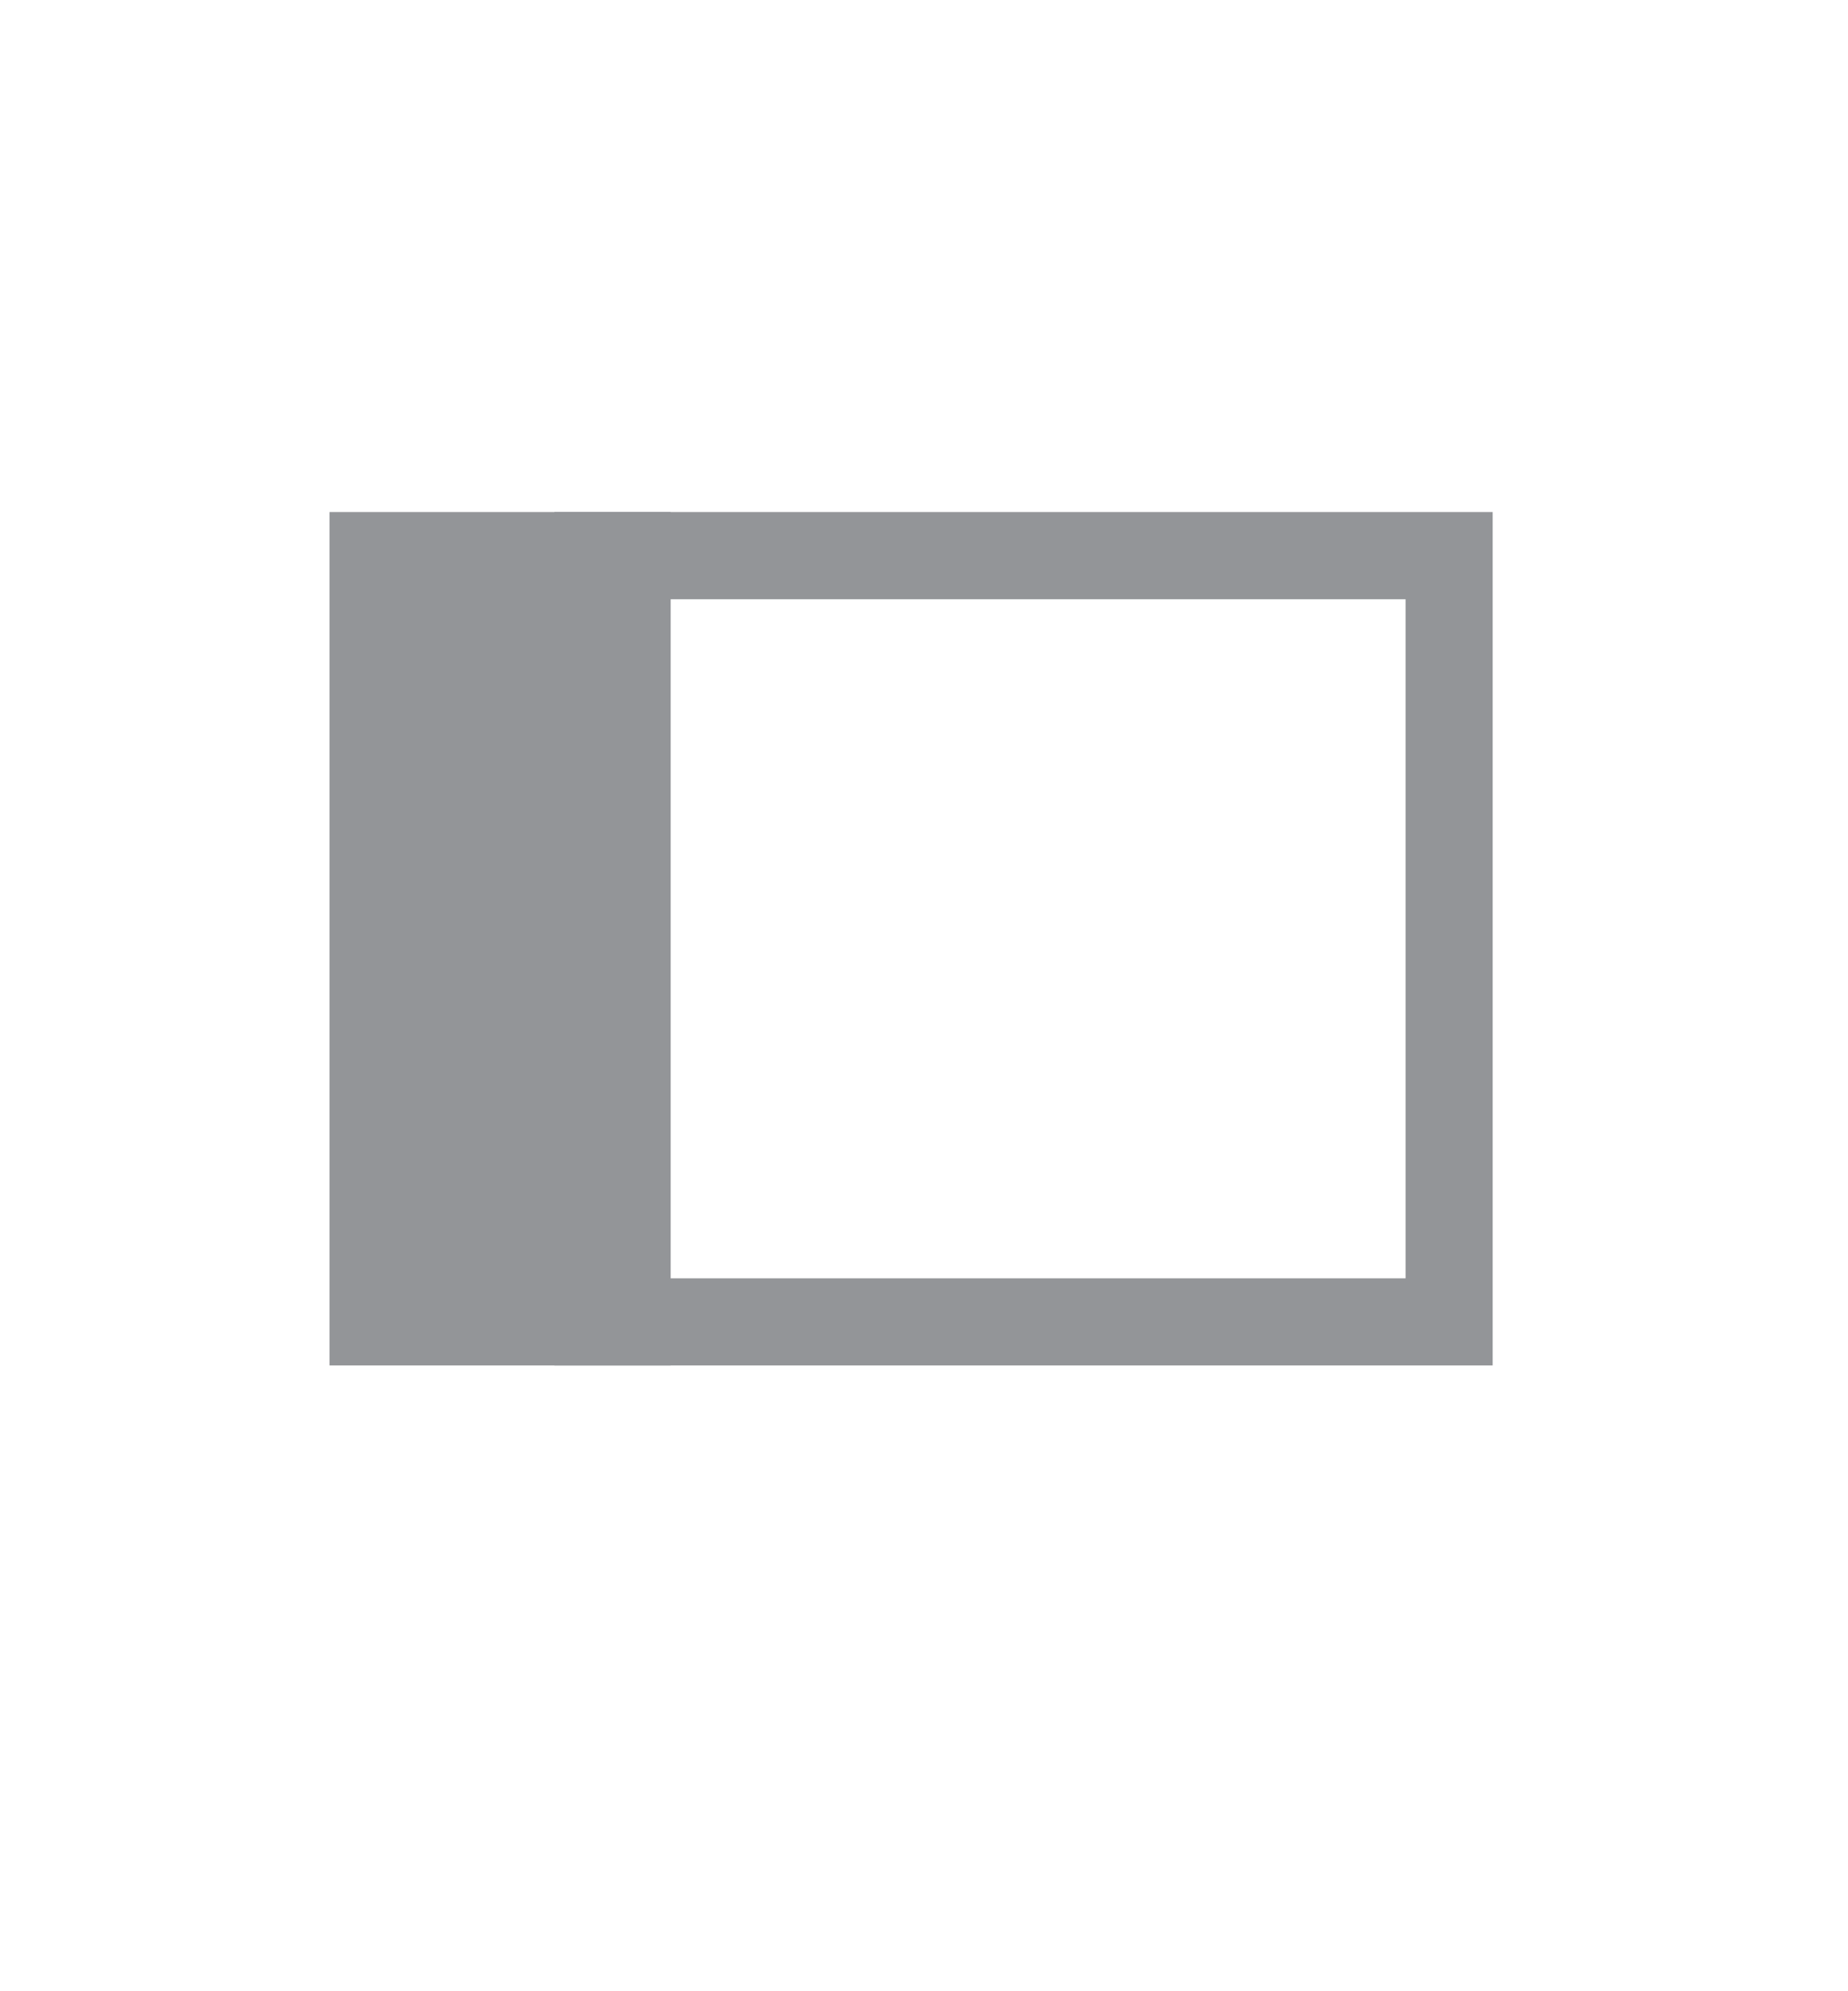 <svg xmlns="http://www.w3.org/2000/svg" width="21.666" height="23.333"><line stroke="#939598" stroke-width="4" stroke-miterlimit="10" x1="5.863" y1="6" x2="5.863" y2="16" fill="none"/><path fill="#939598" d="M16.479 7.022v7.957h-8.957v-7.957h8.957m1.021-1.022h-11v10h11v-10z"/></svg>